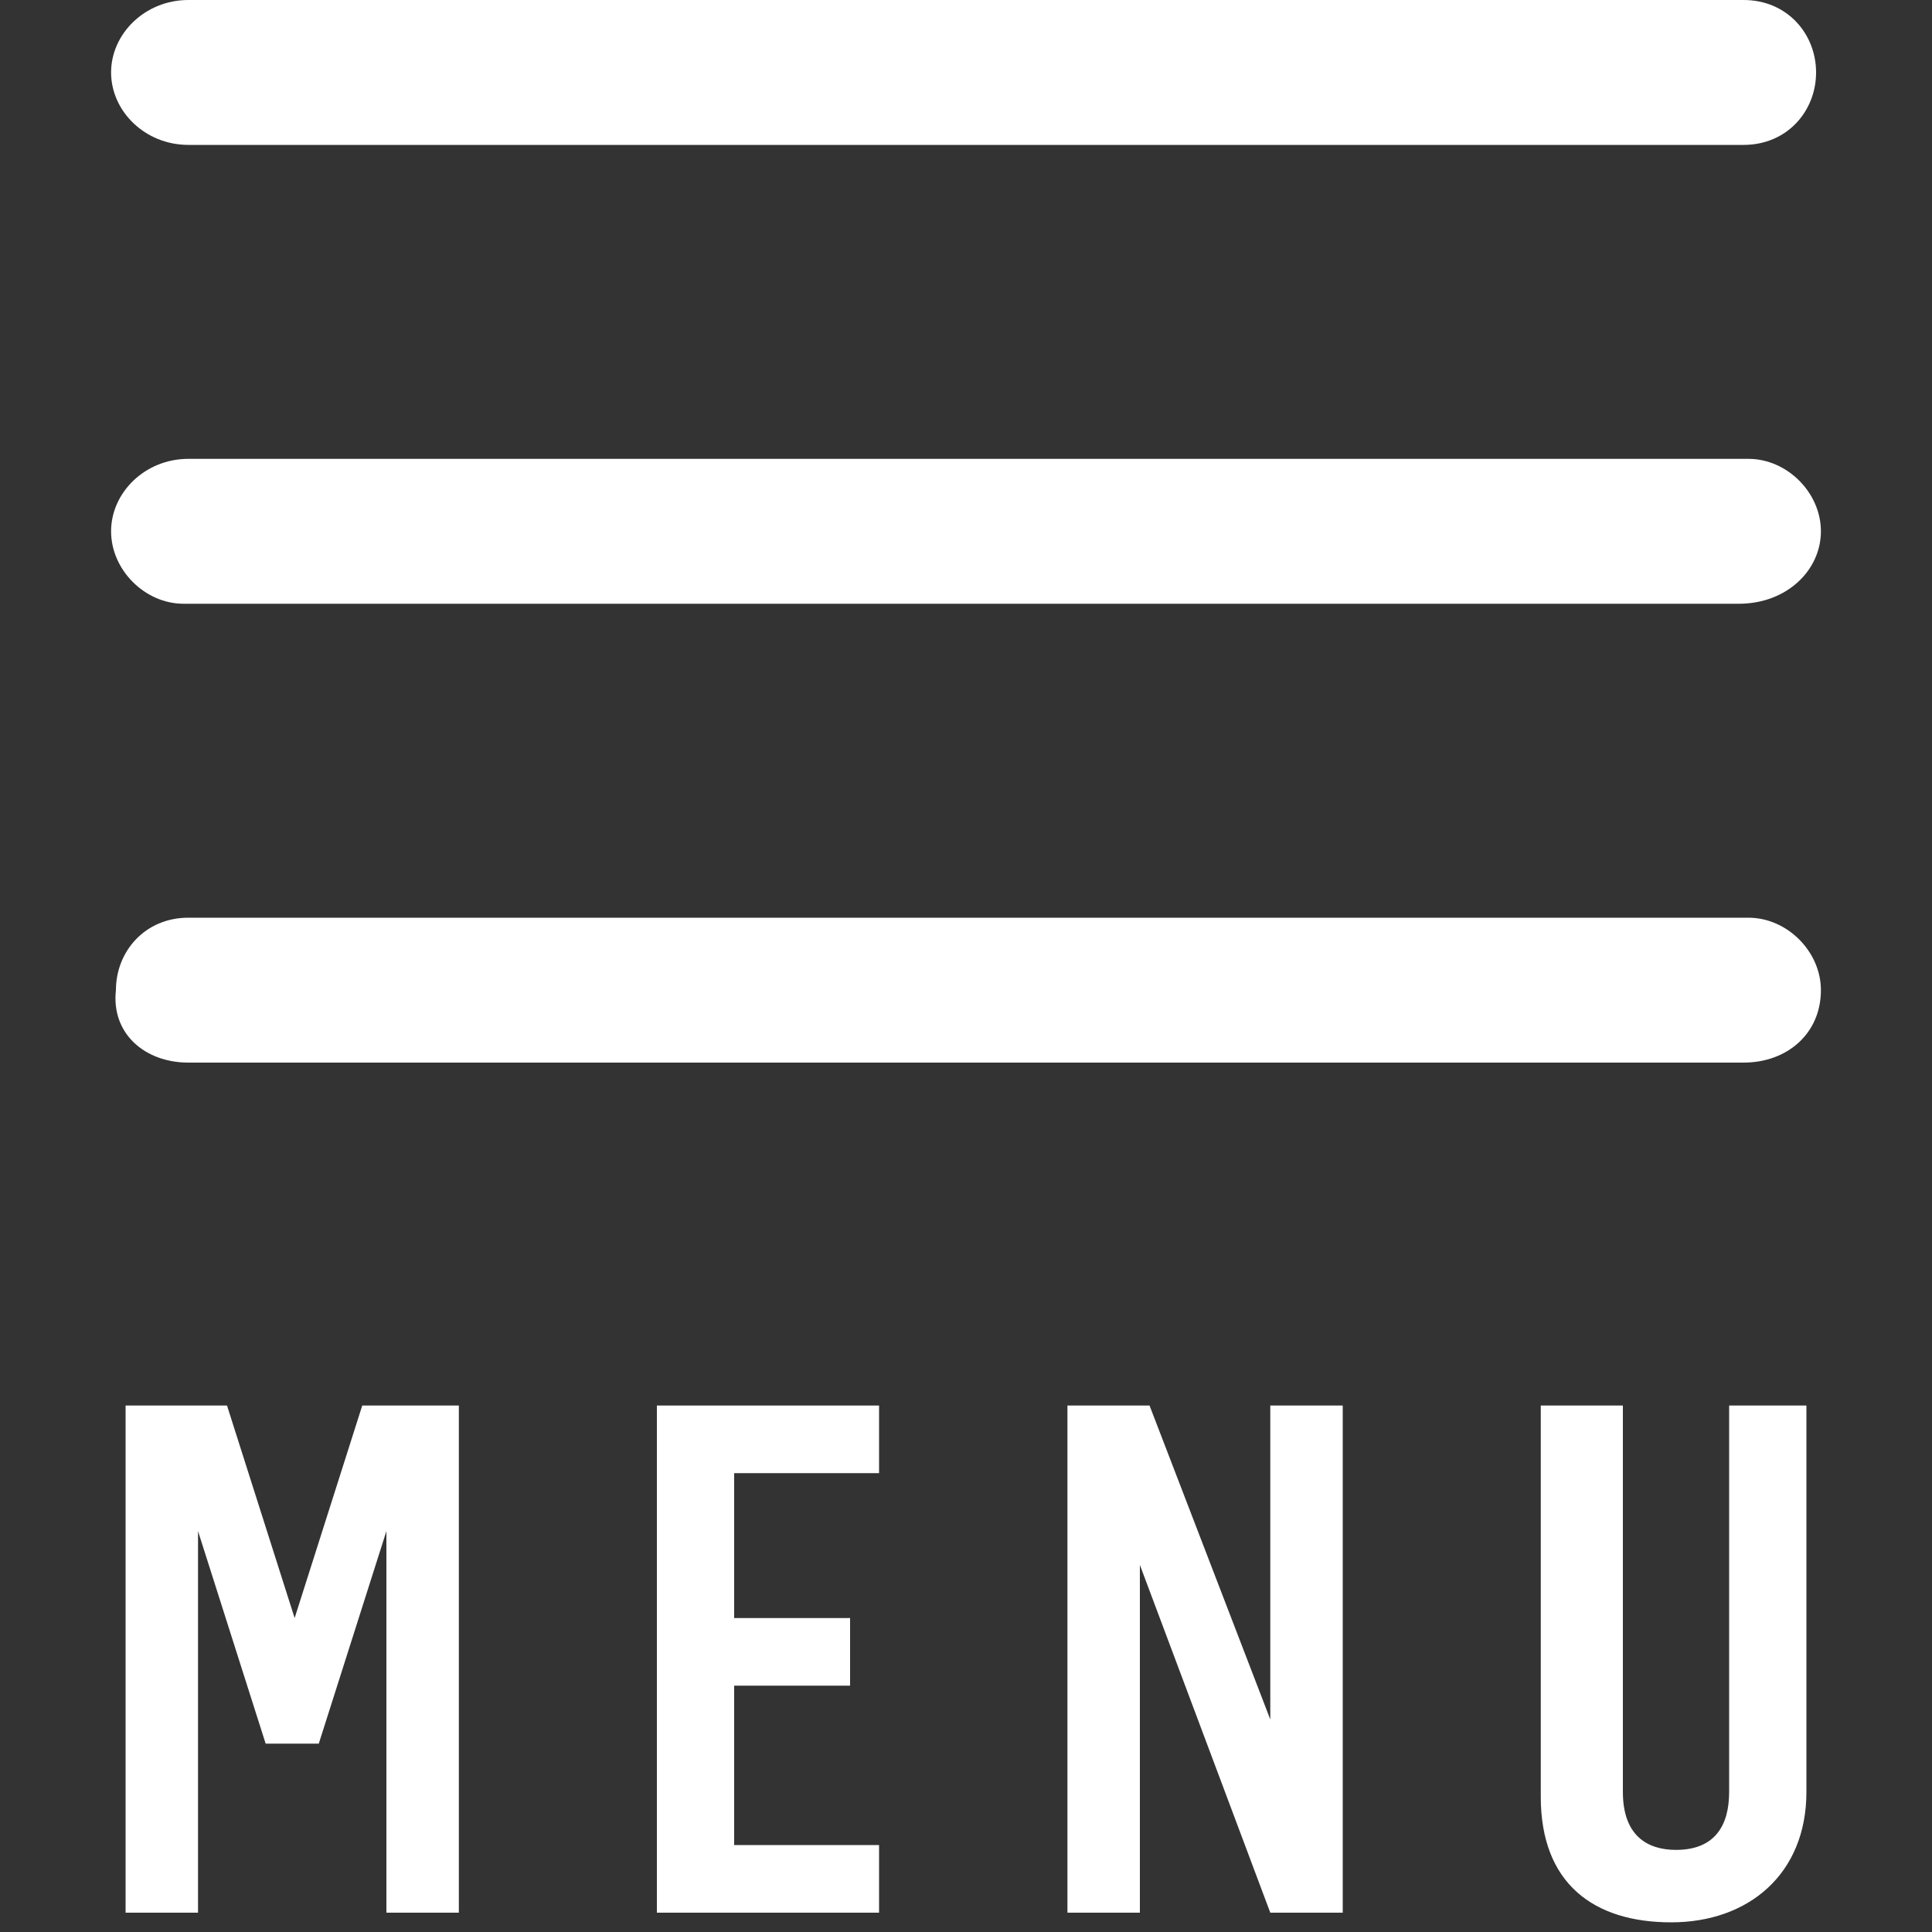 <svg enable-background="new 0 0 40 40" viewBox="0 0 40 40" xmlns="http://www.w3.org/2000/svg"><rect x="0" y="0" width="40" height="40" fill="#333333" stroke="none"/><g fill="#fff"><path d="m37.7 20.5c0-.8-.7-1.5-1.5-1.5h-32.3c-.9 0-1.5.7-1.5 1.5-.1.9.6 1.5 1.5 1.5h32.2c.9 0 1.6-.6 1.6-1.5m0-9.5c0-.8-.7-1.5-1.5-1.5h-32.3c-.9 0-1.6.7-1.6 1.5s.7 1.5 1.5 1.5h32.2c1 0 1.7-.7 1.7-1.5m-1.6-8h-32.2c-.9 0-1.6-.7-1.6-1.5s.7-1.5 1.6-1.5h32.2c.9 0 1.5.7 1.5 1.5s-.6 1.5-1.5 1.5"/><path d="m2.6 29.1h2.1l1.4 4.4 1.4-4.4h2v10.5h-1.5v-7.9l-1.4 4.4h-1.1l-1.4-4.4v7.9h-1.5z"/><path d="m13.6 29.1h4.6v1.4h-3v3h2.4v1.4h-2.4v3.3h3v1.4h-4.6z"/><path d="m22.1 29.1h1.7l2.5 6.5v-6.5h1.5v10.5h-1.5l-2.7-7.2v7.2h-1.5z"/><path d="m31.9 37.2v-8.1h1.7v8c0 .9.5 1.2 1.1 1.2.8 0 1.1-.5 1.1-1.2v-8h1.6v8c0 1.7-1.2 2.7-2.8 2.7s-2.7-.8-2.7-2.6z"/></g></svg>